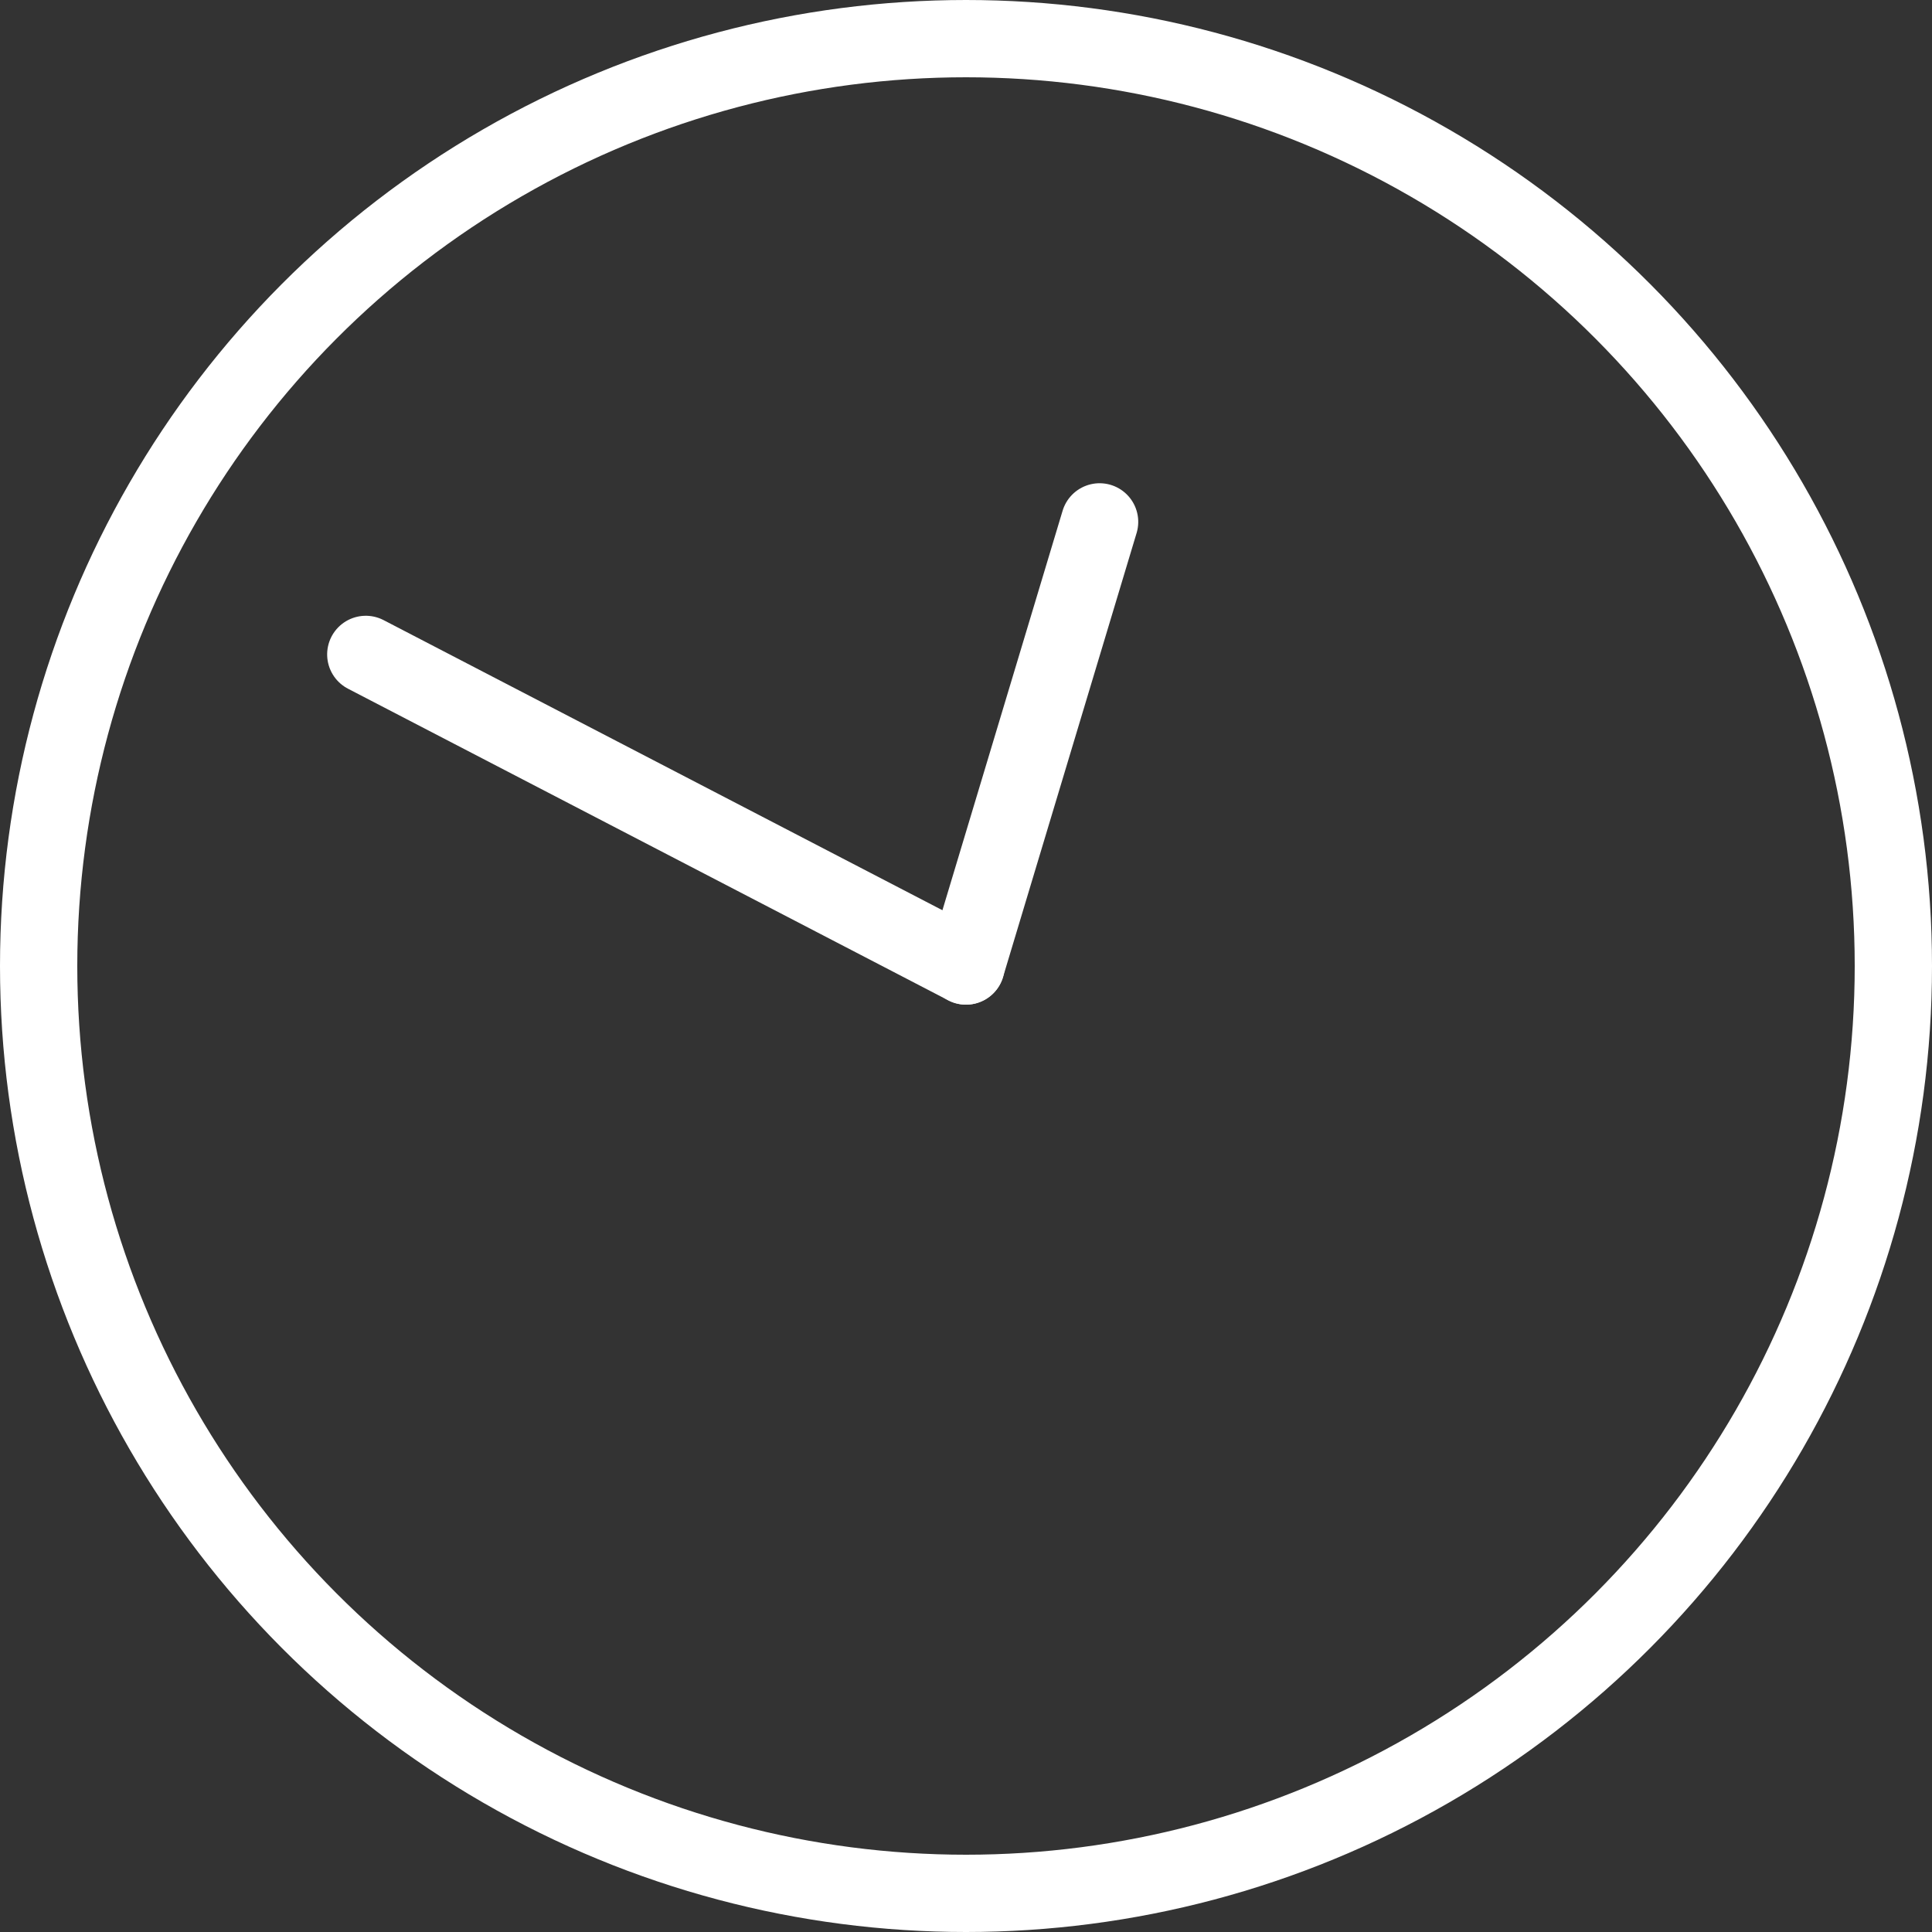 <svg width="80" height="80" version="1.1" id="L2" class="svg-loader" xmlns="http://www.w3.org/2000/svg" xmlns:xlink="http://www.w3.org/1999/xlink" x="0px" y="0px" viewBox="0 0 100 100" enable-background="new 0 0 100 100" xml:space="preserve">
  <rect x="0" y="0" width="100" height="100" fill="#333333" stroke="none"/>
  <circle fill="none" stroke="#fff" stroke-width="4" stroke-miterlimit="10" cx="50" cy="50" r="48"></circle>
  <line fill="none" stroke-linecap="round" stroke="#fff" stroke-width="4" stroke-miterlimit="10" x1="50" y1="50" x2="85" y2="50.5" transform="rotate(206.617 50 50)">
    <animateTransform attributeName="transform" dur="2s" type="rotate" from="0 50 50" to="360 50 50" repeatCount="indefinite"></animateTransform>
  </line>
  <line fill="none" stroke-linecap="round" stroke="#fff" stroke-width="4" stroke-miterlimit="10" x1="50" y1="50" x2="49.5" y2="74" transform="rotate(195.549 50 50)">
    <animateTransform attributeName="transform" dur="15s" type="rotate" from="0 50 50" to="360 50 50" repeatCount="indefinite"></animateTransform>
  </line>
</svg>
